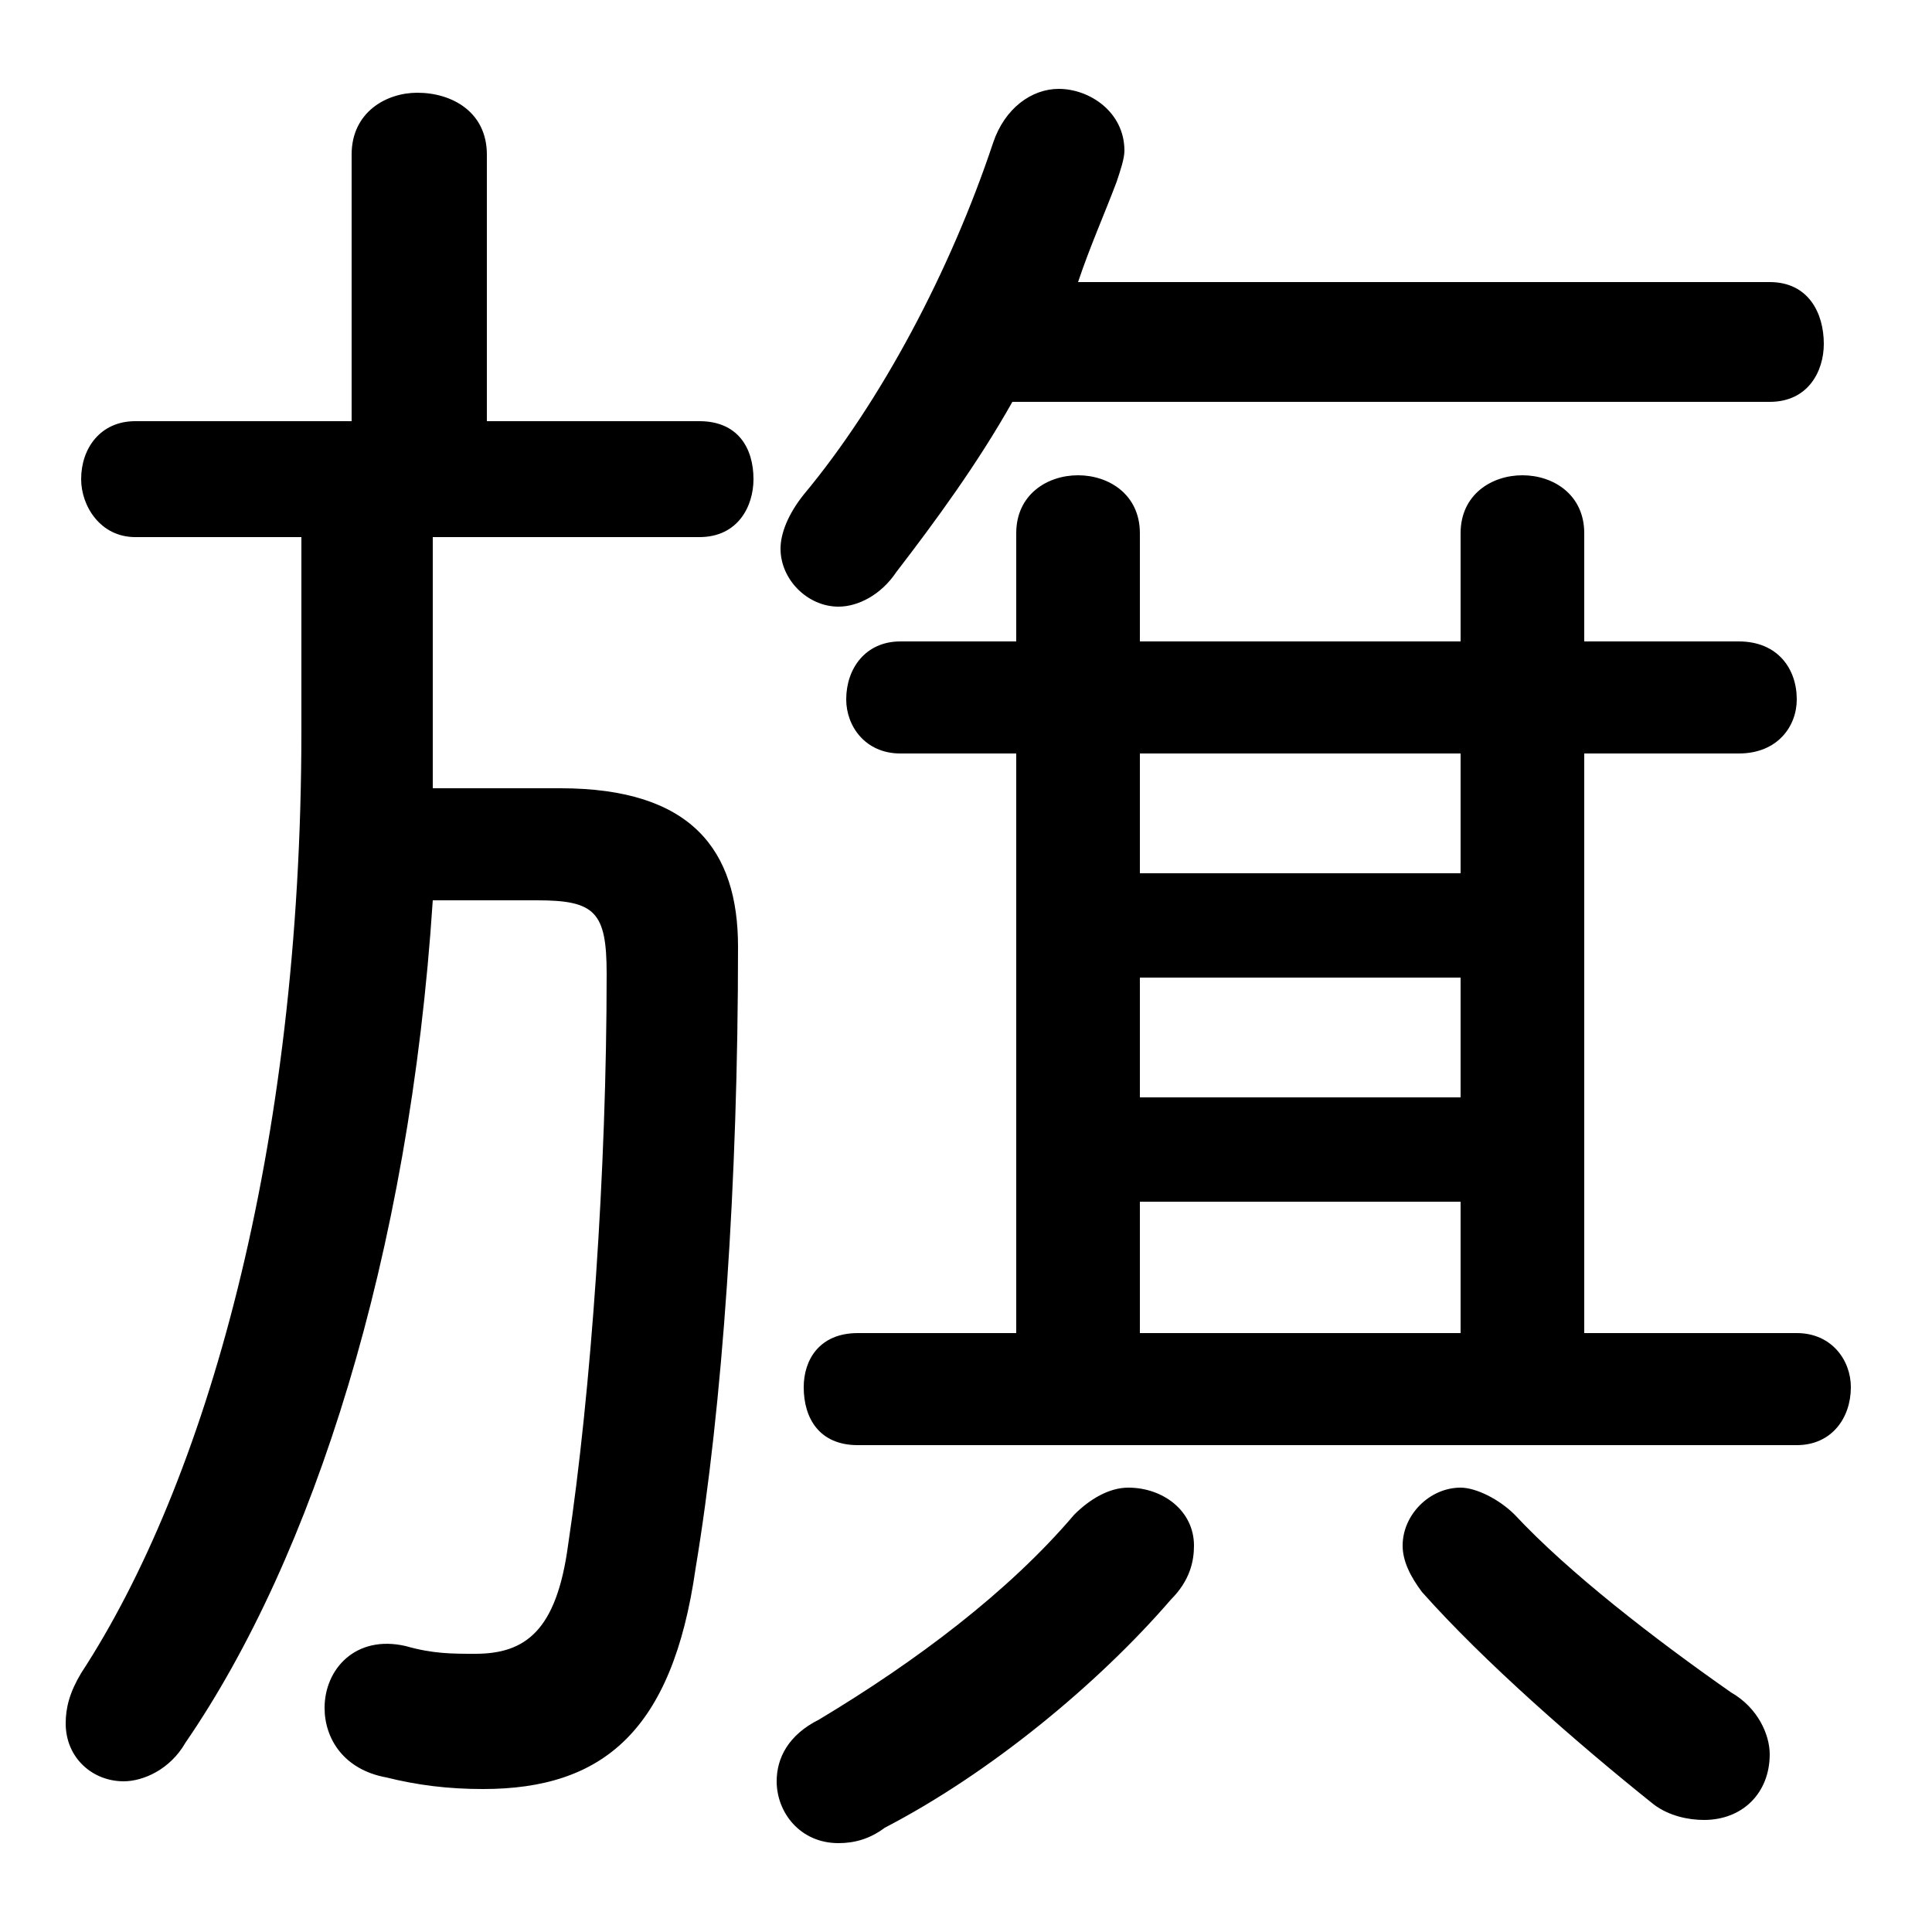<svg xmlns="http://www.w3.org/2000/svg" viewBox="0 -44.0 50.0 50.0">
    <rect x="0" y="-44.0" width="50.0" height="50.0" fill="#808080" stroke="none"/>
    <g transform="scale(1, -1)">
        <!-- ボディの枠 -->
        <rect x="0" y="-6.0" width="50.0" height="50.0"
            stroke="white" fill="white"/>
        <!-- グリフ座標系の原点 -->
        <circle cx="0" cy="0" r="5" fill="white"/>
        <!-- グリフのアウトライン -->
        <g style="fill:black;stroke:#000000;stroke-width:0;stroke-linecap:round;stroke-linejoin:round;">
        <path d="M 45.8 33.6 C 46.8 33.6 47.2 34.4 47.2 35.1 C 47.2 35.9 46.8 36.7 45.8 36.7 L 27.9 36.7 C 28.2 37.6 28.6 38.5 28.9 39.3 C 29.0 39.6 29.1 39.9 29.1 40.1 C 29.1 41.1 28.2 41.7 27.4 41.7 C 26.7 41.7 26.0 41.2 25.7 40.3 C 24.6 37.0 22.8 33.6 20.8 31.2 C 20.4 30.7 20.2 30.2 20.2 29.8 C 20.2 29.0 20.9 28.3 21.7 28.3 C 22.2 28.3 22.8 28.6 23.2 29.2 C 24.2 30.5 25.3 32.0 26.2 33.6 Z M 26.3 24.5 L 26.3 9.5 L 22.2 9.5 C 21.2 9.5 20.8 8.8 20.8 8.1 C 20.8 7.3 21.2 6.6 22.2 6.6 L 46.5 6.6 C 47.4 6.6 47.9 7.3 47.9 8.1 C 47.9 8.8 47.4 9.5 46.5 9.5 L 41.0 9.5 L 41.0 24.5 L 45.0 24.5 C 46.0 24.5 46.5 25.2 46.5 25.9 C 46.5 26.7 46.0 27.4 45.0 27.4 L 41.0 27.4 L 41.0 30.2 C 41.0 31.2 40.2 31.7 39.4 31.7 C 38.6 31.7 37.8 31.2 37.8 30.2 L 37.8 27.4 L 29.5 27.4 L 29.5 30.2 C 29.5 31.2 28.7 31.7 27.9 31.7 C 27.1 31.7 26.3 31.2 26.3 30.2 L 26.3 27.4 L 23.3 27.4 C 22.4 27.4 21.9 26.7 21.9 25.9 C 21.9 25.2 22.4 24.5 23.3 24.5 Z M 29.5 12.9 L 37.8 12.9 L 37.8 9.5 L 29.5 9.5 Z M 37.8 15.6 L 29.5 15.6 L 29.5 18.7 L 37.8 18.7 Z M 37.8 21.4 L 29.5 21.4 L 29.5 24.5 L 37.8 24.5 Z M 7.8 30.1 L 7.8 25.1 C 7.8 14.2 5.3 5.6 2.1 0.7 C 1.8 0.2 1.7 -0.2 1.7 -0.6 C 1.7 -1.5 2.4 -2.1 3.2 -2.1 C 3.7 -2.1 4.4 -1.8 4.8 -1.1 C 8.1 3.7 10.6 11.5 11.2 20.7 L 13.9 20.7 C 15.4 20.7 15.7 20.4 15.7 18.8 C 15.7 13.7 15.3 8.0 14.7 4.0 C 14.4 1.8 13.6 1.2 12.3 1.2 C 11.7 1.2 11.2 1.2 10.5 1.4 C 9.2 1.7 8.4 0.8 8.4 -0.2 C 8.4 -1.0 8.9 -1.8 10.0 -2.0 C 10.8 -2.2 11.6 -2.3 12.5 -2.3 C 15.6 -2.3 17.4 -0.8 18.0 3.4 C 18.7 7.6 19.1 13.4 19.1 19.5 C 19.1 22.0 17.9 23.6 14.5 23.6 L 11.2 23.6 C 11.2 23.9 11.2 24.2 11.2 24.6 L 11.2 30.1 L 18.1 30.1 C 19.1 30.1 19.5 30.9 19.5 31.6 C 19.5 32.4 19.1 33.1 18.1 33.1 L 12.6 33.1 L 12.6 40.0 C 12.6 41.1 11.7 41.6 10.8 41.6 C 10.0 41.6 9.1 41.1 9.1 40.0 L 9.1 33.1 L 3.5 33.1 C 2.6 33.1 2.1 32.4 2.1 31.6 C 2.1 30.9 2.6 30.1 3.5 30.1 Z M 27.8 4.8 C 26.1 2.8 23.7 1.0 21.2 -0.5 C 20.4 -0.9 20.1 -1.5 20.1 -2.1 C 20.1 -2.9 20.7 -3.7 21.7 -3.7 C 22.1 -3.7 22.5 -3.6 22.9 -3.3 C 25.6 -1.9 28.4 0.4 30.3 2.6 C 30.8 3.1 30.9 3.6 30.9 4.0 C 30.9 4.9 30.1 5.5 29.2 5.5 C 28.7 5.5 28.2 5.2 27.8 4.8 Z M 42.8 -2.7 C 43.2 -3.0 43.7 -3.1 44.1 -3.1 C 45.1 -3.1 45.8 -2.4 45.8 -1.4 C 45.8 -0.9 45.5 -0.2 44.8 0.2 C 42.8 1.6 40.6 3.3 39.2 4.8 C 38.8 5.2 38.2 5.5 37.8 5.5 C 37.0 5.5 36.3 4.8 36.3 4.0 C 36.3 3.6 36.5 3.2 36.8 2.8 C 38.4 1.0 40.8 -1.1 42.8 -2.7 Z"/>
    </g>
    </g>
</svg>
